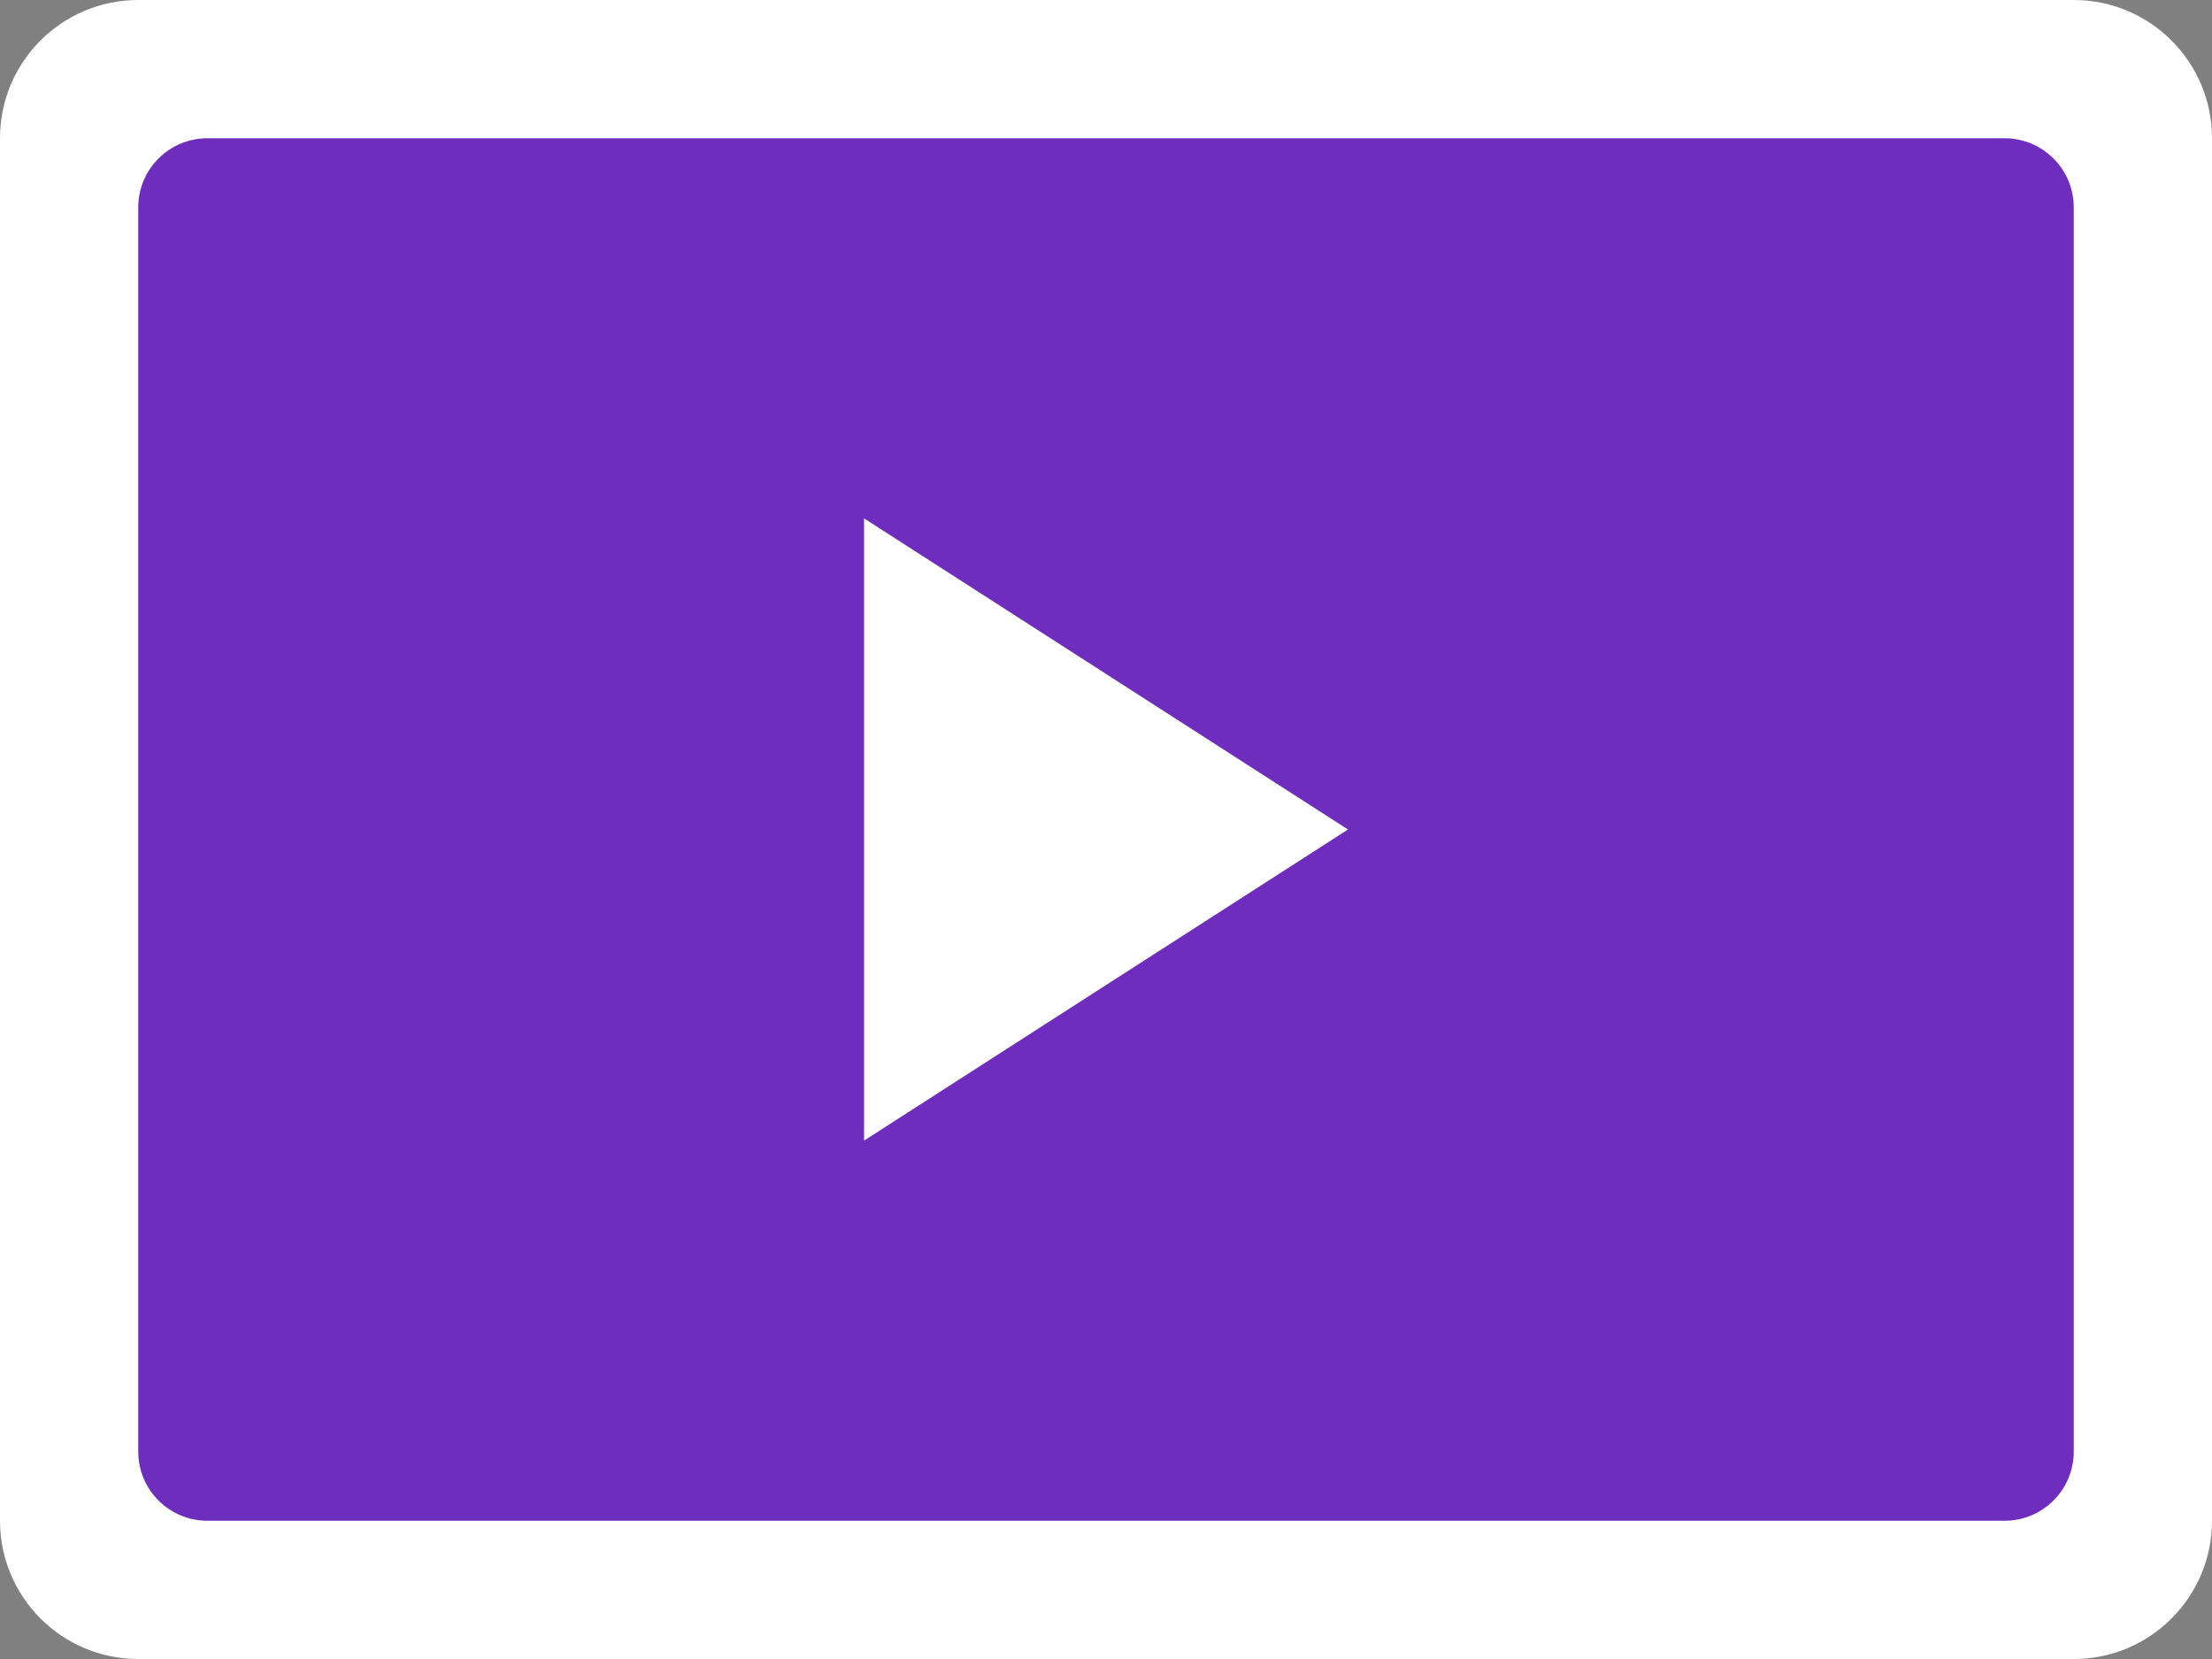 <svg 
 xmlns="http://www.w3.org/2000/svg"
 xmlns:xlink="http://www.w3.org/1999/xlink"
 width="48px" height="36px">
<rect width="100%" height="100%" fill="#808080" stroke="none"/>
<path fill-rule="evenodd"  fill="rgb(111, 45, 189)"
 d="M1.000,2.000 L46.000,2.000 L46.000,35.000 L1.000,35.000 L1.000,2.000 Z"/>
<path fill-rule="evenodd"  fill="rgb(255, 255, 255)"
 d="M45.000,36.000 L3.000,36.000 C1.343,36.000 -0.000,34.657 -0.000,33.000 L-0.000,3.000 C-0.000,1.343 1.343,-0.000 3.000,-0.000 L45.000,-0.000 C46.657,-0.000 48.000,1.343 48.000,3.000 L48.000,33.000 C48.000,34.657 46.657,36.000 45.000,36.000 ZM45.000,4.500 C45.000,3.672 44.328,3.000 43.500,3.000 L4.500,3.000 C3.672,3.000 3.000,3.672 3.000,4.500 L3.000,31.500 C3.000,32.328 3.672,33.000 4.500,33.000 L43.500,33.000 C44.328,33.000 45.000,32.328 45.000,31.500 L45.000,4.500 ZM18.750,11.249 L29.251,18.000 L18.750,24.751 L18.750,11.249 Z"/>
</svg>